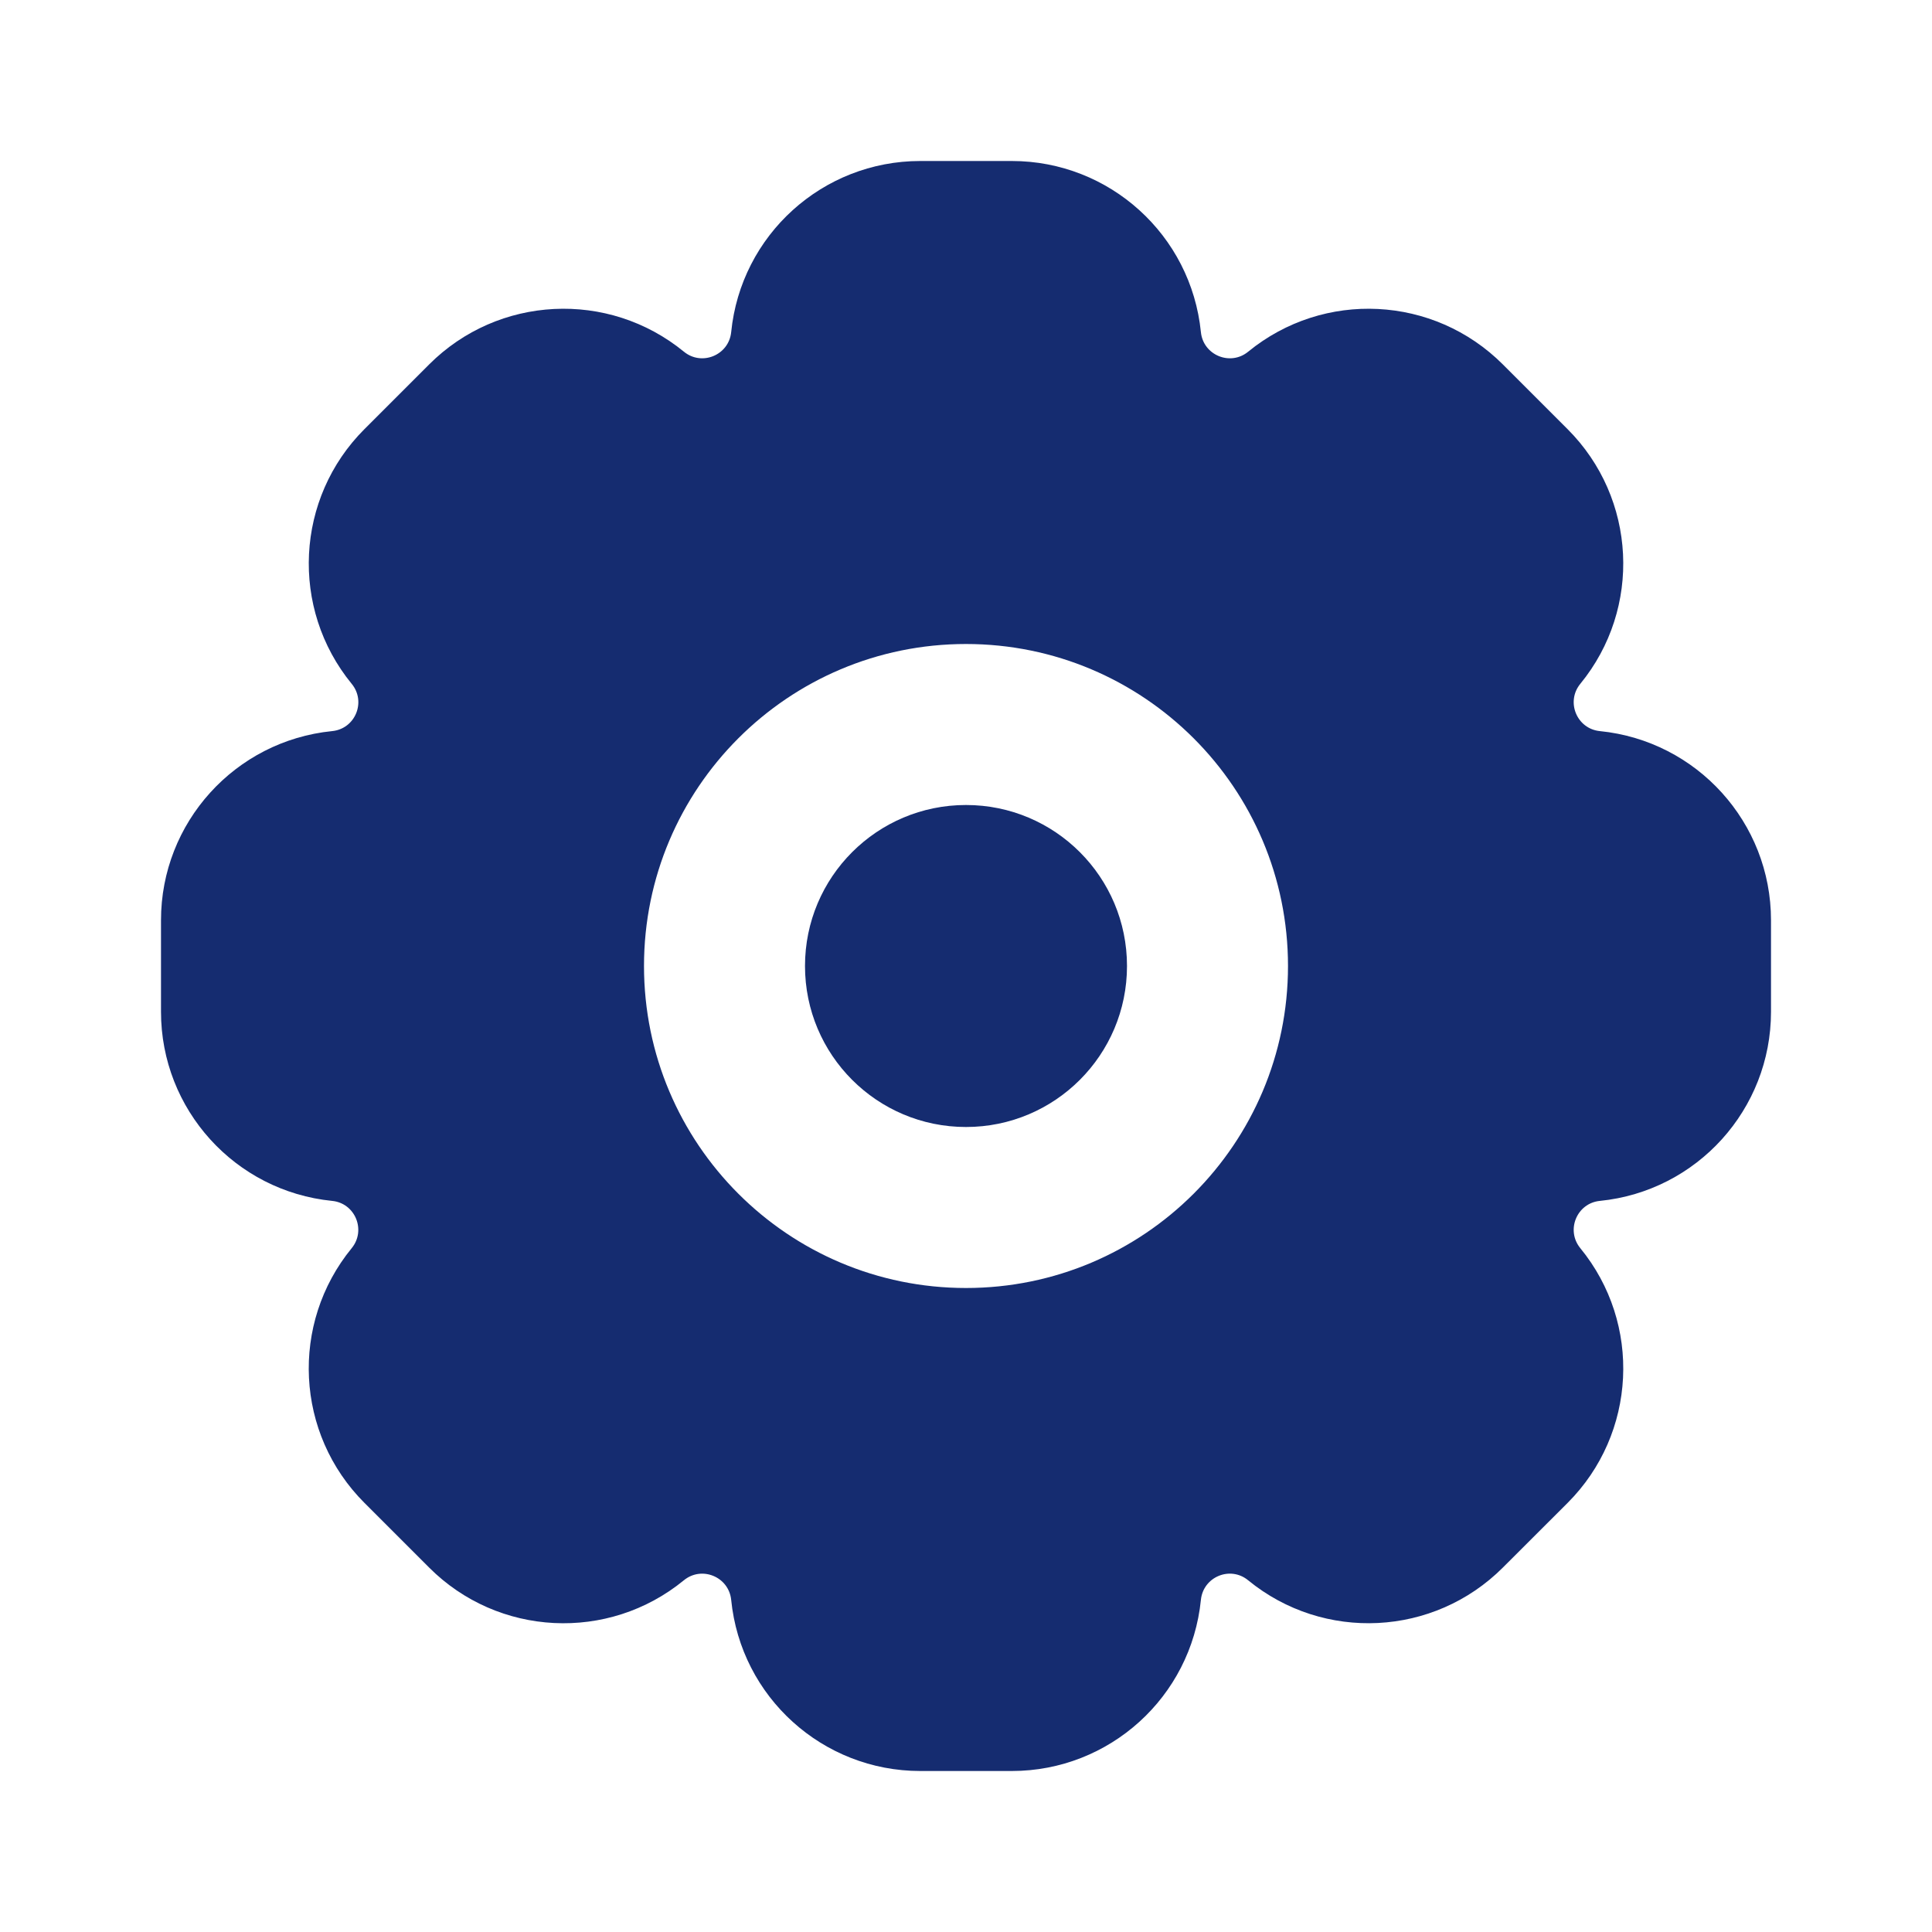 <svg width="24px" height="24px" viewBox="0 0 24 24" fill="none" xmlns="http://www.w3.org/2000/svg">
<path d="M10 12C10 10.895 10.895 10 12 10C13.105 10 14 10.895 14 12C14 13.105 13.105 14 12 14C10.895 14 10 13.105 10 12Z" fill="#152C70"/>
<path fill-rule="evenodd" clip-rule="evenodd" d="M9.083 4.126C9.203 2.919 10.219 2 11.432 2H12.569C13.782 2 14.797 2.919 14.918 4.126C14.947 4.412 15.283 4.551 15.505 4.369C16.444 3.601 17.811 3.669 18.669 4.527L19.473 5.331C20.331 6.189 20.399 7.557 19.631 8.495C19.449 8.718 19.588 9.054 19.874 9.082C21.081 9.203 22 10.219 22 11.431V12.569C22 13.781 21.081 14.797 19.874 14.918C19.588 14.946 19.449 15.282 19.631 15.505C20.399 16.443 20.331 17.811 19.474 18.669L18.669 19.473C17.812 20.33 16.444 20.399 15.505 19.631C15.283 19.448 14.947 19.587 14.918 19.874C14.797 21.081 13.782 22 12.569 22H11.432C10.219 22 9.203 21.081 9.083 19.874C9.054 19.588 8.718 19.448 8.495 19.631C7.557 20.399 6.188 20.331 5.331 19.473L4.527 18.669C3.669 17.811 3.601 16.444 4.369 15.505C4.551 15.282 4.412 14.946 4.126 14.918C2.919 14.797 2 13.781 2 12.569V11.431C2 10.219 2.919 9.203 4.126 9.082C4.413 9.054 4.552 8.718 4.369 8.495C3.601 7.556 3.67 6.188 4.527 5.331L5.331 4.527C6.189 3.669 7.557 3.601 8.496 4.369C8.718 4.551 9.054 4.412 9.083 4.126ZM12 8C9.791 8 8 9.791 8 12C8 14.209 9.791 16 12 16C14.209 16 16 14.209 16 12C16 9.791 14.209 8 12 8Z" fill="#152C70"/>
</svg>

